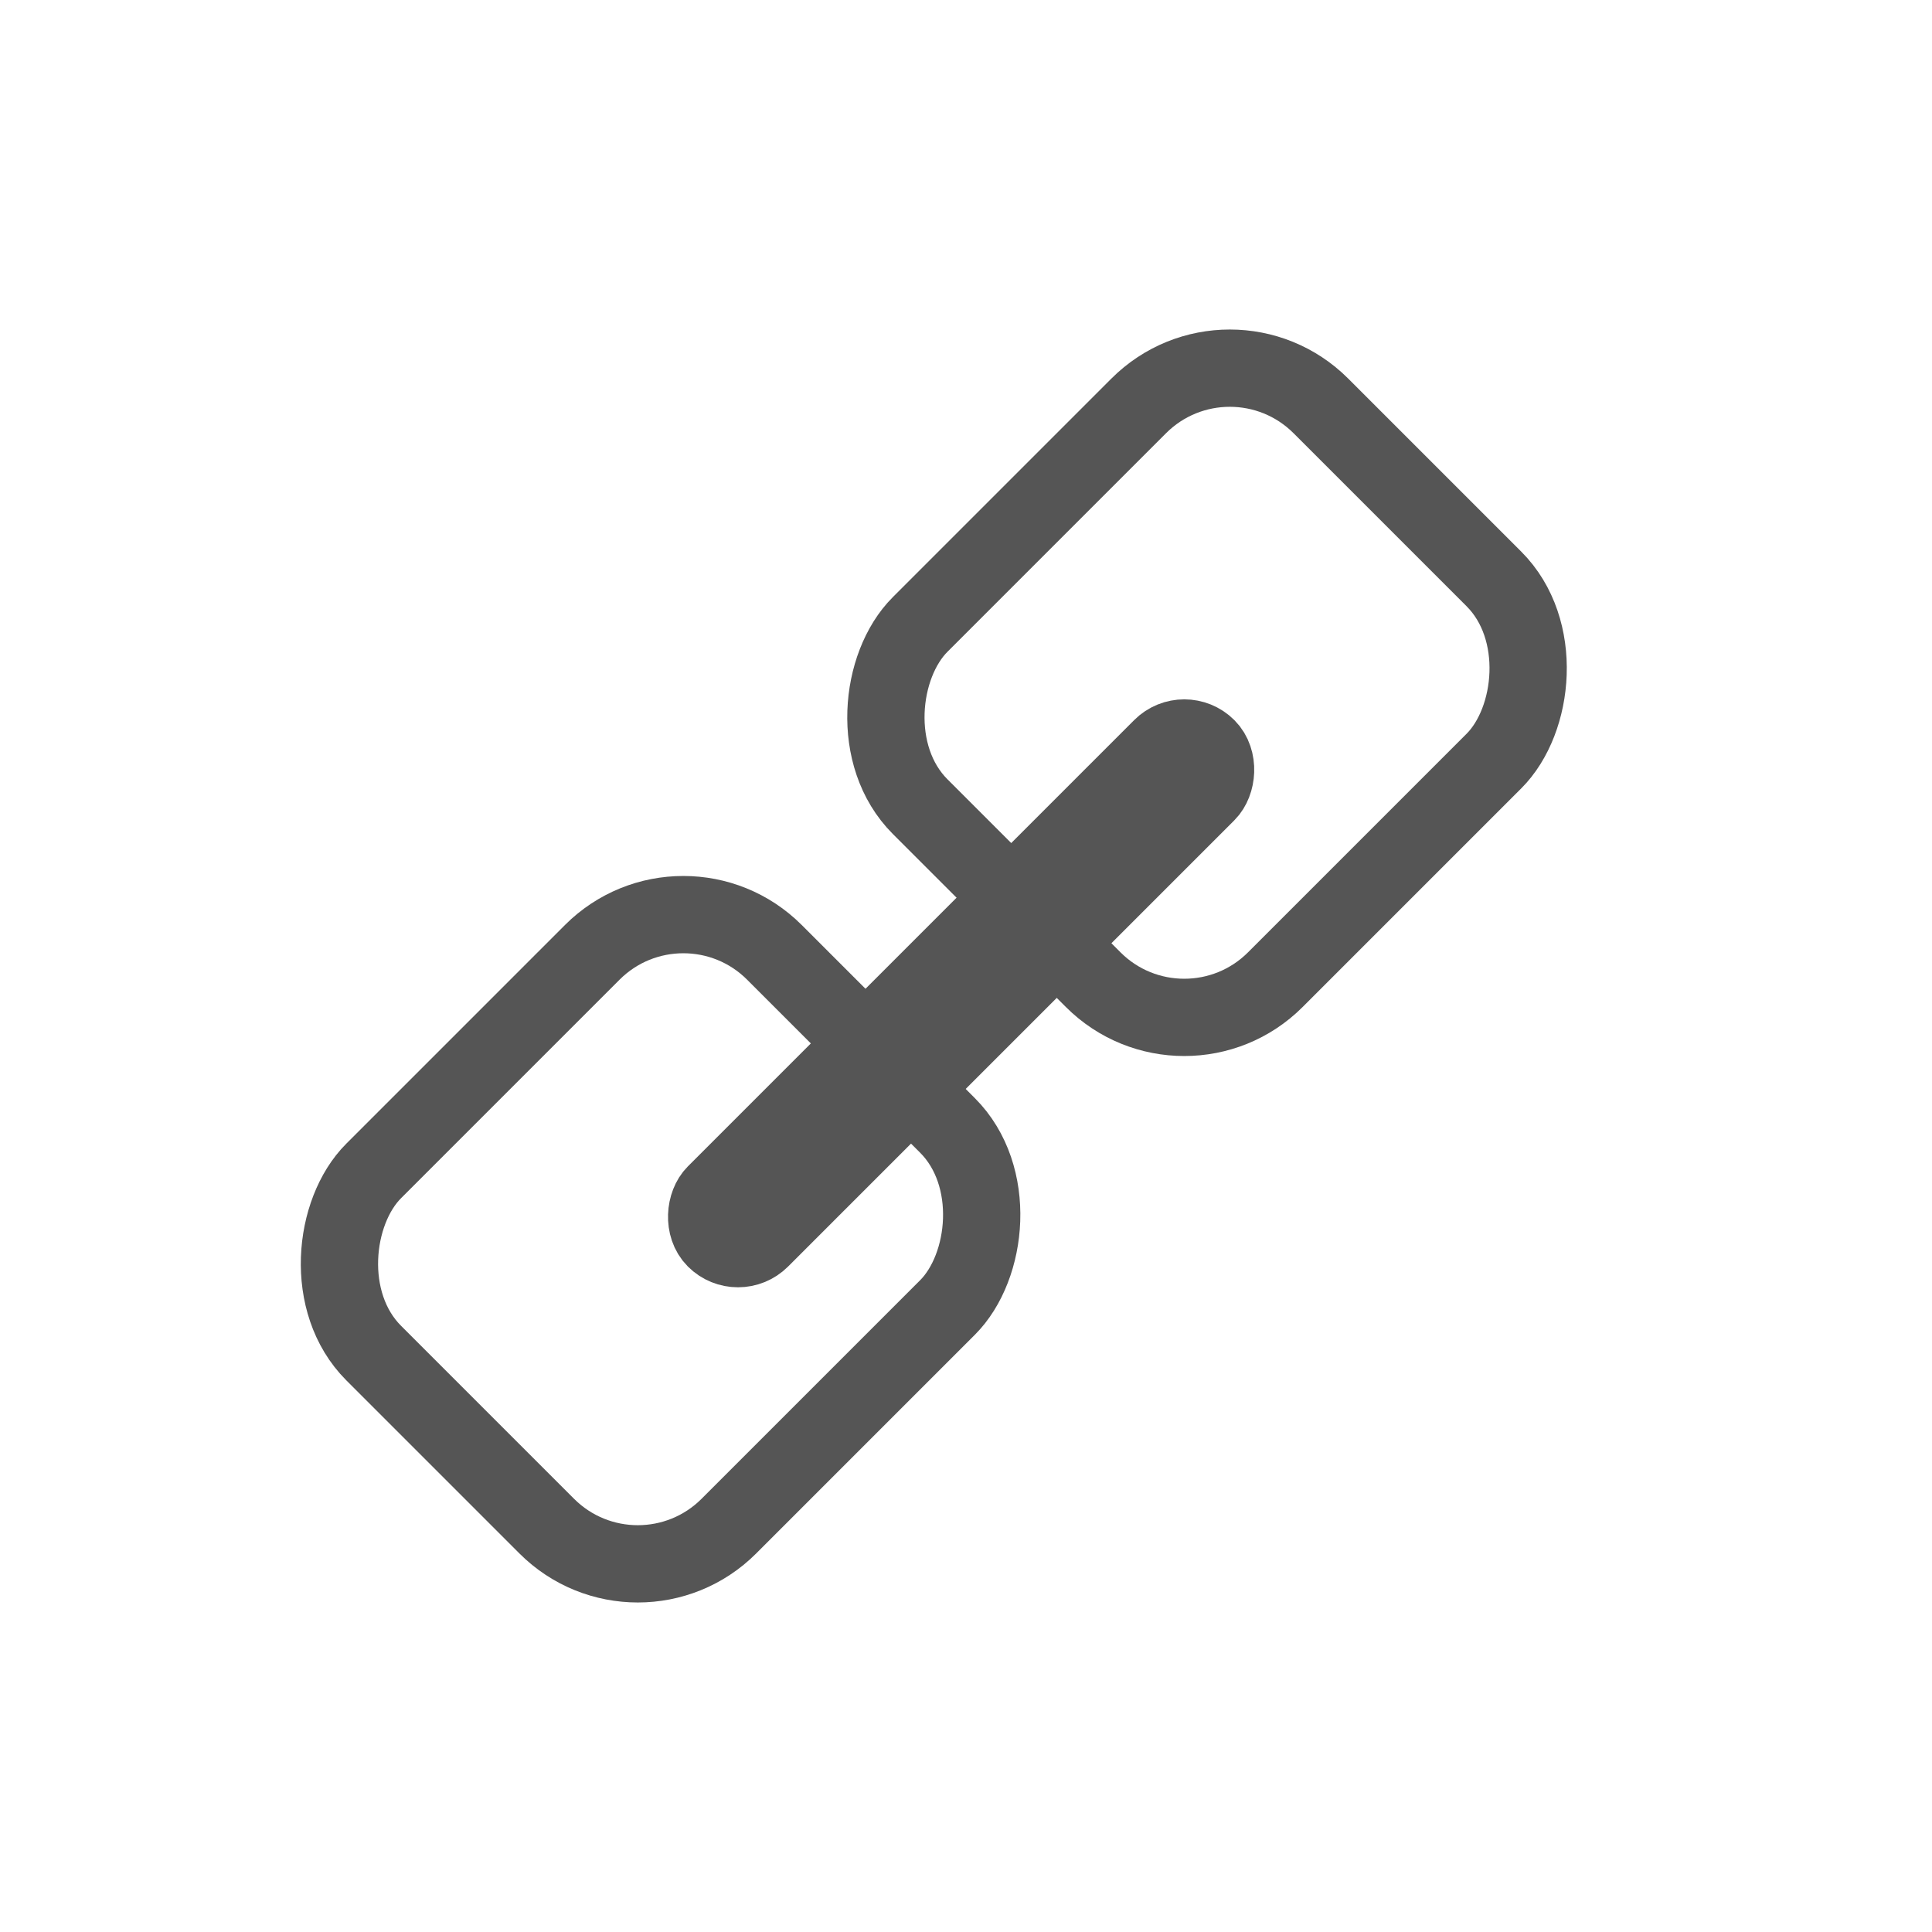 <?xml version="1.0" encoding="UTF-8"?>
<svg width="30px" height="30px" viewBox="0 0 30 30" version="1.1" xmlns="http://www.w3.org/2000/svg" xmlns:xlink="http://www.w3.org/1999/xlink">
    <!-- Generator: Sketch 53.2 (72643) - https://sketchapp.com -->
    <title>矩形 copy 23</title>
    <desc>Created with Sketch.</desc>
    <g id="页面-1" stroke="none" stroke-width="1" fill="none" fill-rule="evenodd">
        <g id="定价-利率（UI）" transform="translate(-734, -257)">
            <g id="分组-43" transform="translate(734, 257)">
                <g id="分组-42" transform="translate(14.5, 15) rotate(45) translate(-14.5, -15) translate(10, 4)" stroke="#555555" stroke-width="1.2">
                    <g id="分组-41">
                        <rect id="矩形" x="0.6" y="0.6" width="7.8" height="8.8" rx="2"></rect>
                        <rect id="矩形-copy-394" x="0.6" y="12.6" width="7.8" height="8.8" rx="2"></rect>
                    </g>
                    <rect id="矩形" fill="#D8D8D8" x="4.6" y="5.6" width="1" height="10.8" rx="0.5"></rect>
                </g>
            </g>
        </g>
    </g>
</svg>